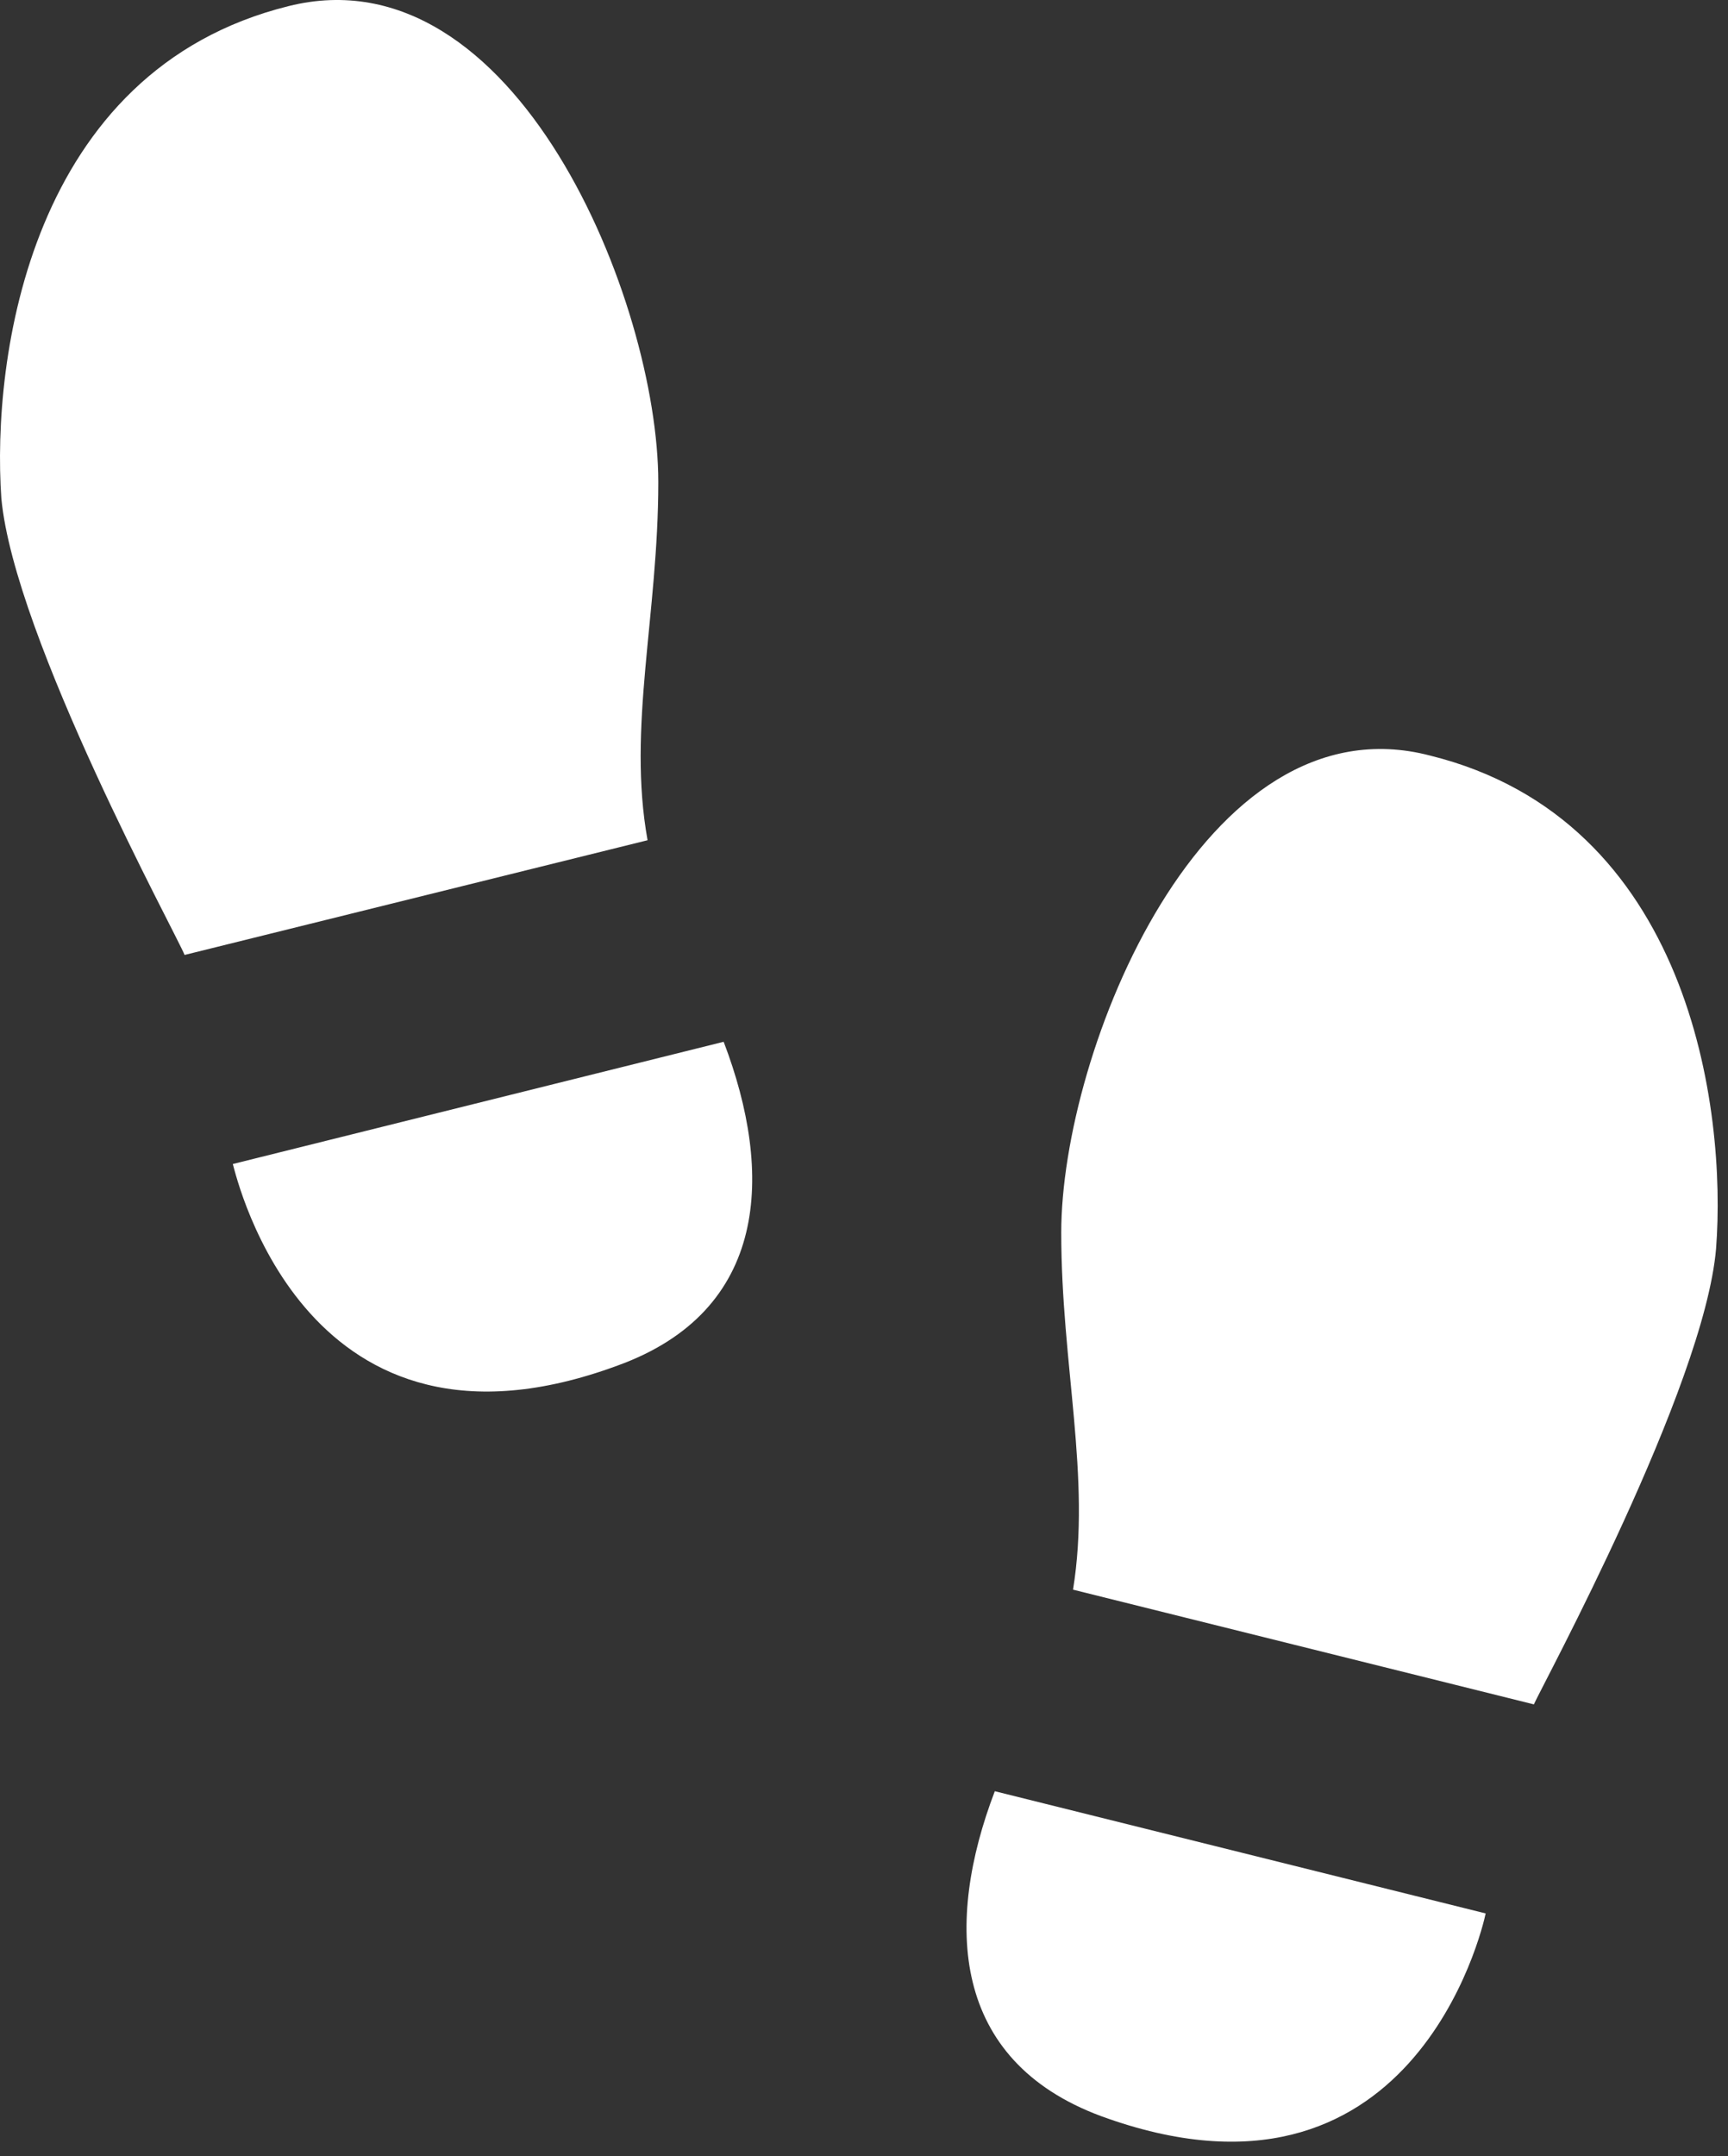 <svg width="89" height="111" viewBox="0 0 89 111" fill="none" xmlns="http://www.w3.org/2000/svg">
<rect x="0" y="0" width="89" height="111" fill="#333333" stroke="none"/>
<path d="M37.272 53.636C39.866 60.426 39.59 67.491 31.807 70.306C15.8 76.212 12.212 60.702 11.991 59.929L37.272 53.636M9.507 49.165L33.353 43.259C32.304 37.463 33.905 31.668 33.905 24.823C33.905 15.55 26.564 -2.61 14.862 0.315C1.504 3.627 -0.428 18.475 0.069 25.651C0.731 32.827 9.121 48.172 9.507 49.165M76.518 98.512C76.352 99.34 72.709 114.796 56.702 108.945C48.974 106.074 48.643 99.009 51.237 92.22L76.518 98.512ZM88.385 64.29C88.937 57.114 87.06 42.21 73.647 38.898C62.001 35.863 54.659 54.133 54.659 63.462C54.659 70.251 56.205 76.047 55.266 81.843L79.001 87.749C79.443 86.755 87.778 71.41 88.385 64.29V64.29Z" fill="white"/>
</svg>
